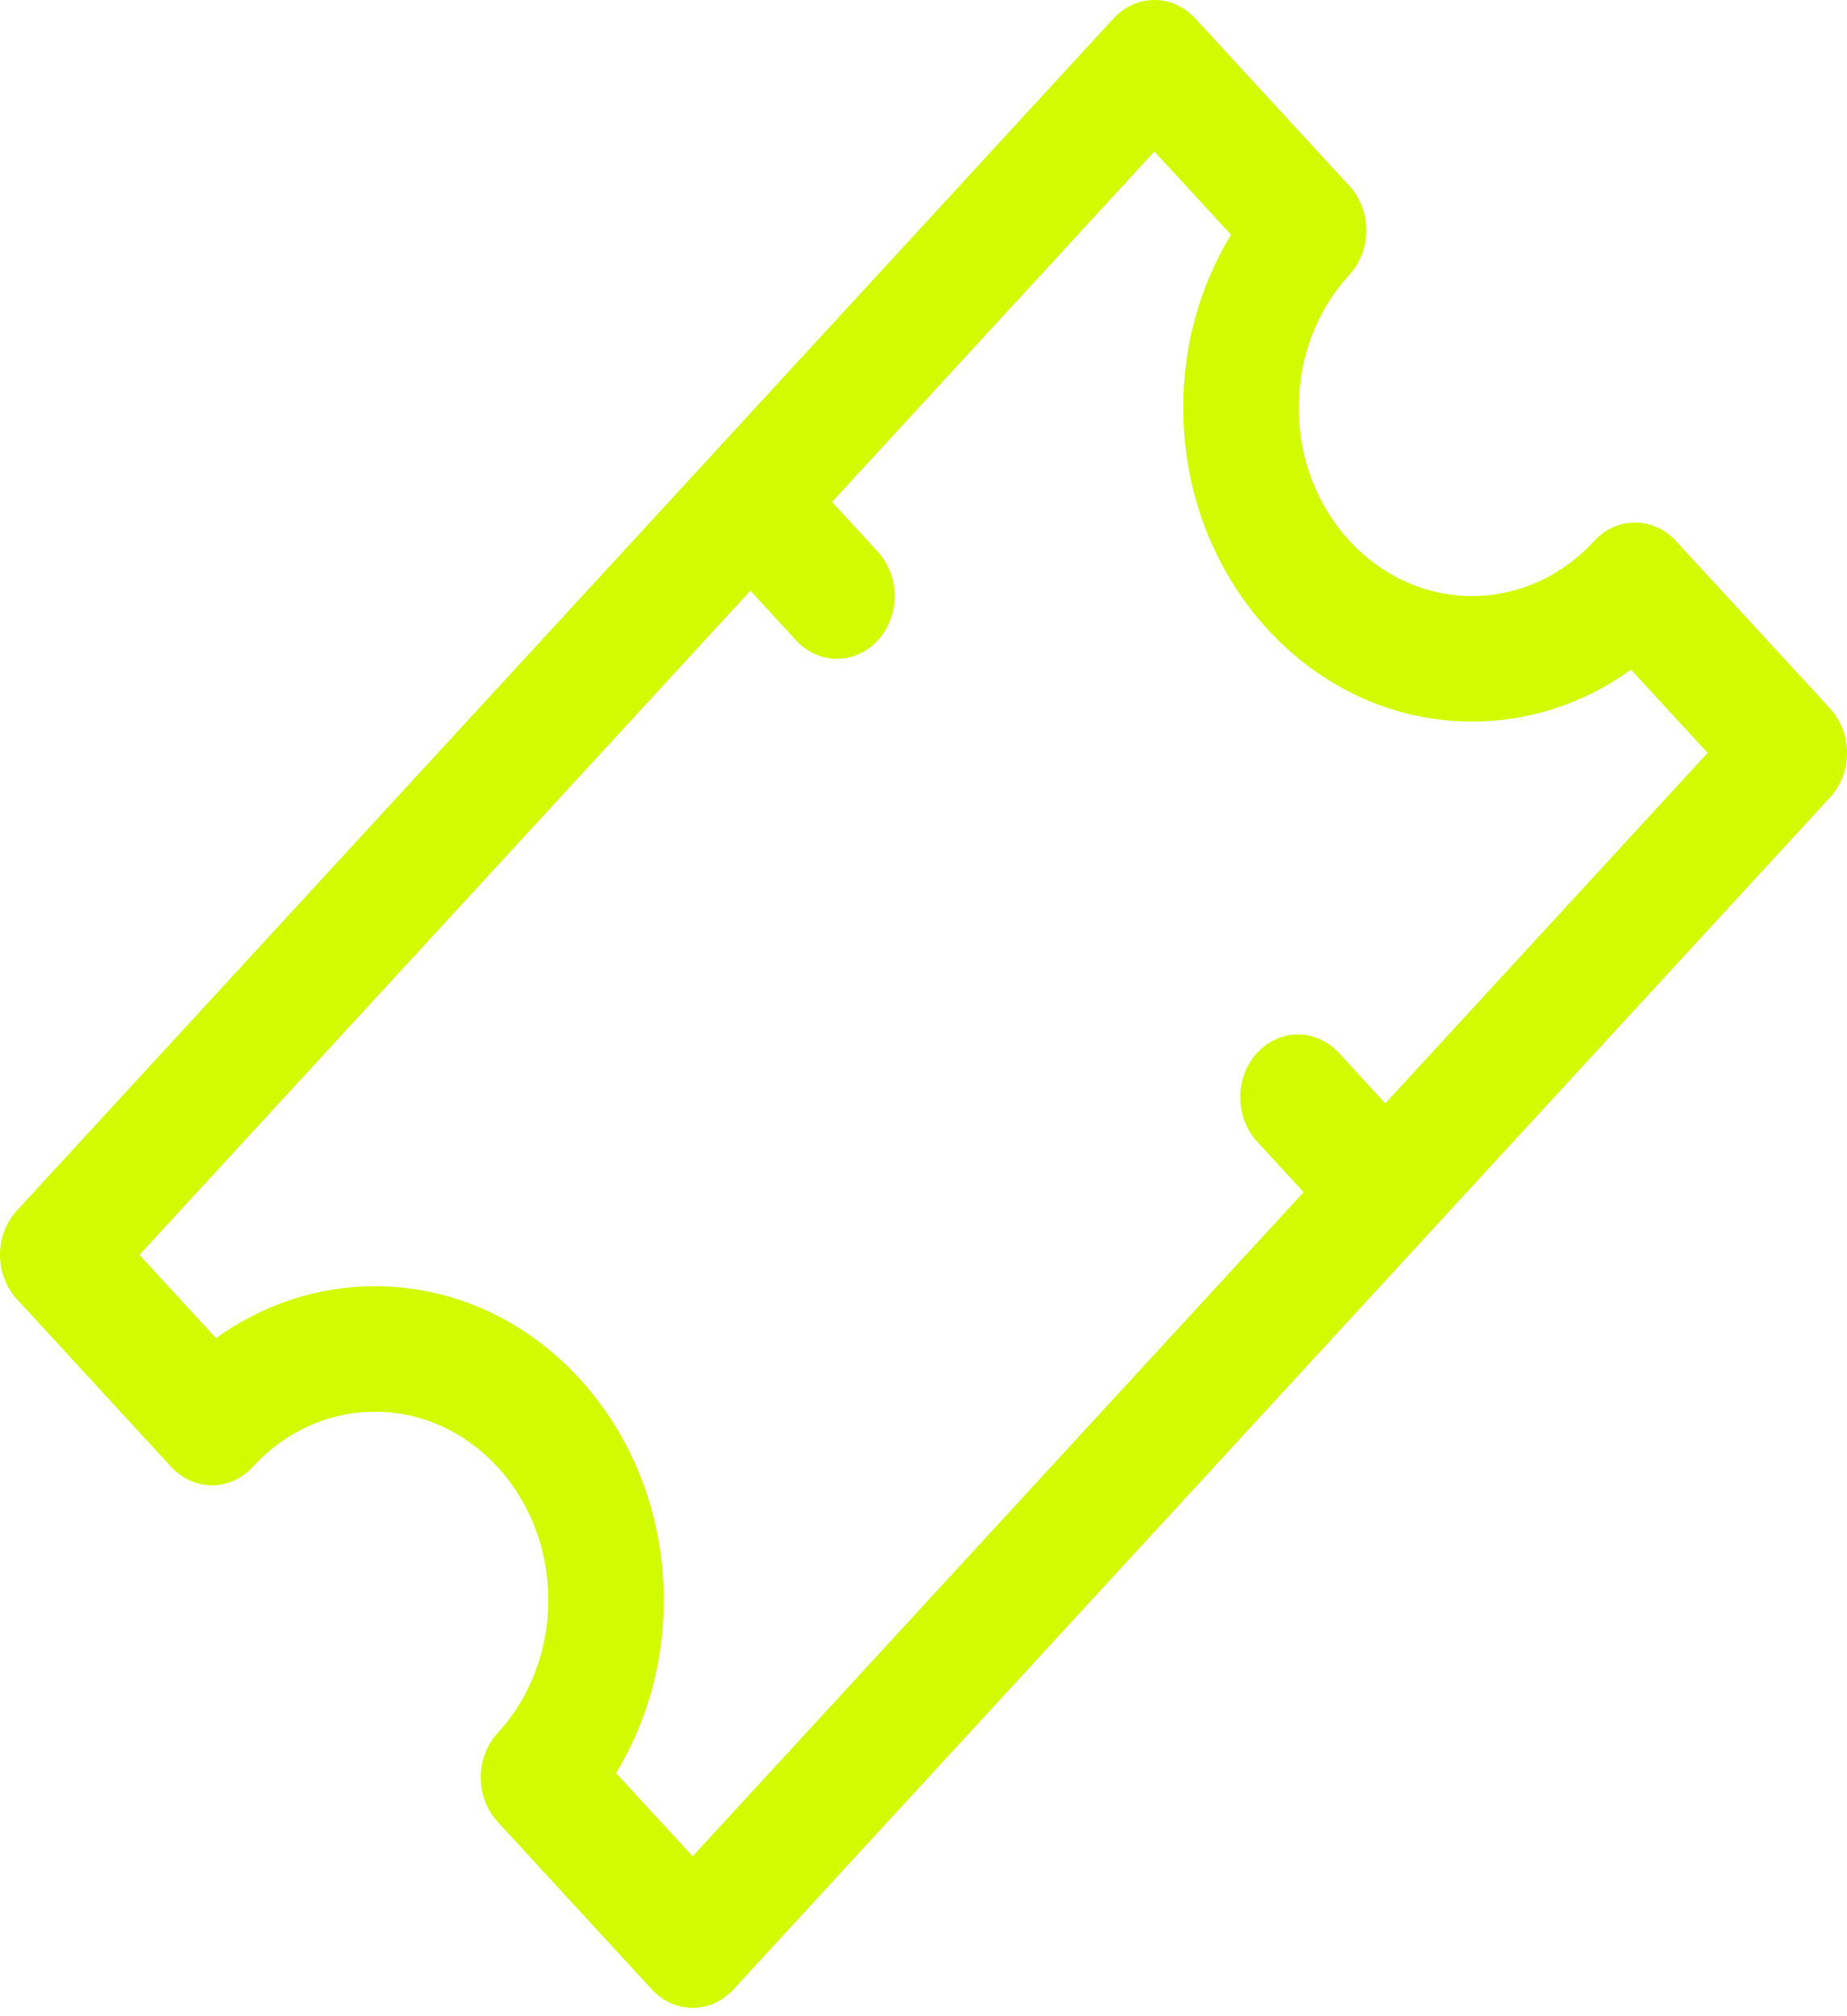 <svg width="22" height="24" viewBox="0 0 22 24" fill="none" xmlns="http://www.w3.org/2000/svg">
<path d="M0.202 15.466L2.039 17.461C2.168 17.601 2.343 17.68 2.525 17.68C2.707 17.68 2.882 17.601 3.011 17.461C3.202 17.252 3.429 17.087 3.679 16.974C3.93 16.861 4.198 16.804 4.469 16.805C5.606 16.805 6.531 17.81 6.531 19.045C6.532 19.34 6.479 19.631 6.375 19.903C6.272 20.175 6.119 20.422 5.927 20.63C5.798 20.77 5.726 20.96 5.726 21.158C5.726 21.356 5.798 21.546 5.927 21.686L7.764 23.681C7.898 23.827 8.074 23.9 8.25 23.9C8.426 23.9 8.602 23.827 8.736 23.681L21.798 9.491C21.862 9.421 21.913 9.339 21.948 9.248C21.982 9.158 22 9.061 22 8.962C22 8.864 21.982 8.767 21.948 8.677C21.913 8.586 21.862 8.504 21.798 8.434L19.961 6.439C19.832 6.299 19.657 6.22 19.475 6.22C19.293 6.22 19.118 6.299 18.989 6.439C18.798 6.648 18.571 6.813 18.321 6.926C18.07 7.038 17.802 7.096 17.531 7.095C16.394 7.095 15.469 6.09 15.469 4.855C15.469 4.256 15.683 3.694 16.073 3.27C16.202 3.13 16.274 2.94 16.274 2.742C16.274 2.544 16.202 2.354 16.073 2.214L14.236 0.219C14.107 0.079 13.932 0 13.75 0C13.568 0 13.393 0.079 13.264 0.219L0.202 14.409C0.138 14.479 0.087 14.561 0.052 14.652C0.018 14.742 0 14.839 0 14.938C0 15.036 0.018 15.133 0.052 15.223C0.087 15.314 0.138 15.396 0.202 15.466ZM8.938 7.031L9.483 7.623C9.617 7.769 9.793 7.842 9.969 7.842C10.145 7.842 10.321 7.769 10.455 7.623C10.584 7.483 10.656 7.293 10.656 7.095C10.656 6.897 10.584 6.707 10.455 6.567L9.91 5.975L13.75 1.803L14.663 2.794C14.29 3.405 14.092 4.122 14.094 4.855C14.094 6.914 15.636 8.589 17.531 8.589C18.205 8.591 18.865 8.376 19.427 7.971L20.34 8.962L16.5 13.135L15.955 12.542C15.891 12.471 15.815 12.414 15.732 12.375C15.648 12.336 15.557 12.315 15.466 12.314C15.375 12.313 15.284 12.332 15.2 12.37C15.115 12.407 15.039 12.463 14.974 12.533C14.909 12.603 14.858 12.687 14.824 12.778C14.789 12.87 14.772 12.969 14.773 13.068C14.774 13.167 14.792 13.265 14.829 13.356C14.864 13.447 14.917 13.53 14.982 13.598L15.528 14.191L8.25 22.097L7.337 21.106C7.71 20.495 7.908 19.778 7.906 19.045C7.906 16.986 6.364 15.311 4.469 15.311C3.795 15.309 3.135 15.524 2.573 15.929L1.66 14.938L8.938 7.031Z" fill="#D2FA00"/>
</svg>
